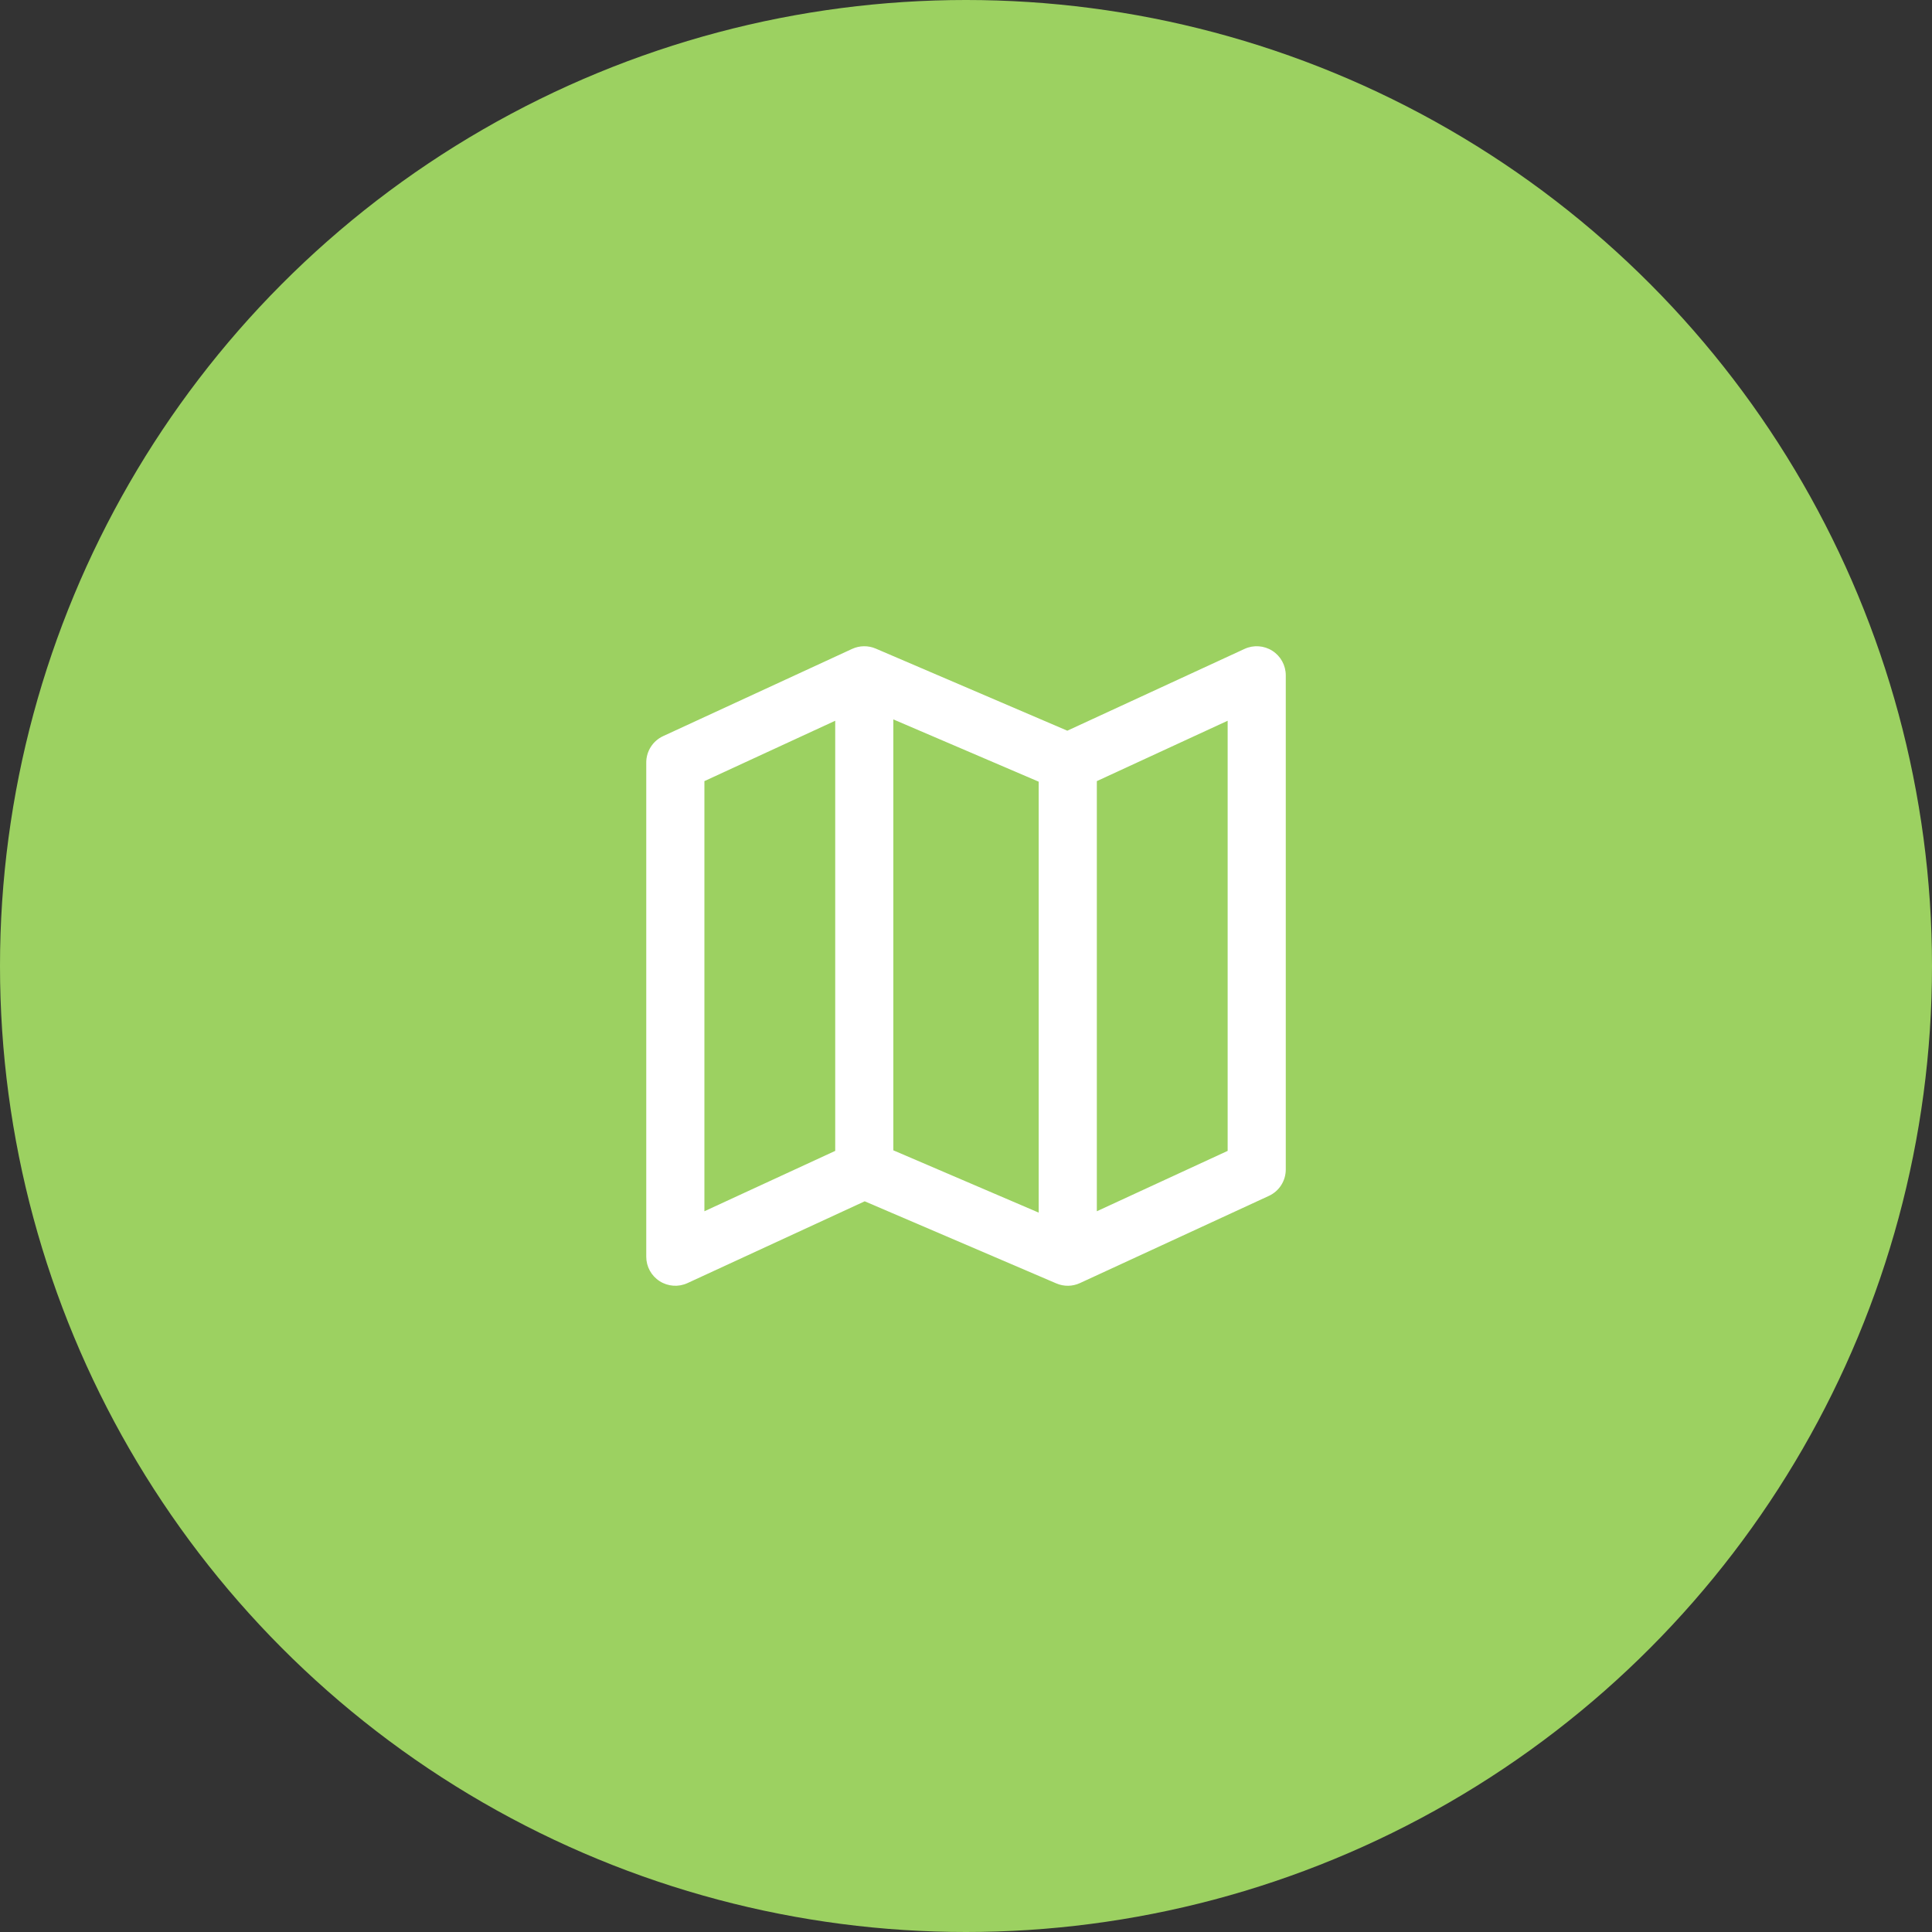 <svg width="72" height="72" viewBox="0 0 72 72" fill="none" xmlns="http://www.w3.org/2000/svg">
<rect x="0" y="0" width="72" height="72" fill="#333333" stroke="none"/>
<circle cx="36" cy="36" r="36" fill="#9CD161"/>
<path fill-rule="evenodd" clip-rule="evenodd" d="M47.418 24.254C47.729 24.453 47.917 24.797 47.917 25.167V43.584C47.917 44.006 47.672 44.39 47.288 44.567L40.246 47.817C39.968 47.946 39.648 47.95 39.366 47.829L32.225 44.769L25.621 47.817C25.286 47.972 24.895 47.945 24.584 47.746C24.272 47.547 24.084 47.203 24.084 46.834V28.417C24.084 27.994 24.33 27.61 24.713 27.433L31.755 24.183C32.034 24.055 32.354 24.05 32.636 24.171L39.776 27.231L46.38 24.183C46.715 24.028 47.107 24.055 47.418 24.254ZM38.709 29.131L33.292 26.81V42.869L38.709 45.191V29.131ZM40.876 45.14L45.751 42.89V26.86L40.876 29.11V45.14ZM31.126 42.89V26.86L26.251 29.11V45.14L31.126 42.89Z" fill="white"/>
</svg>
